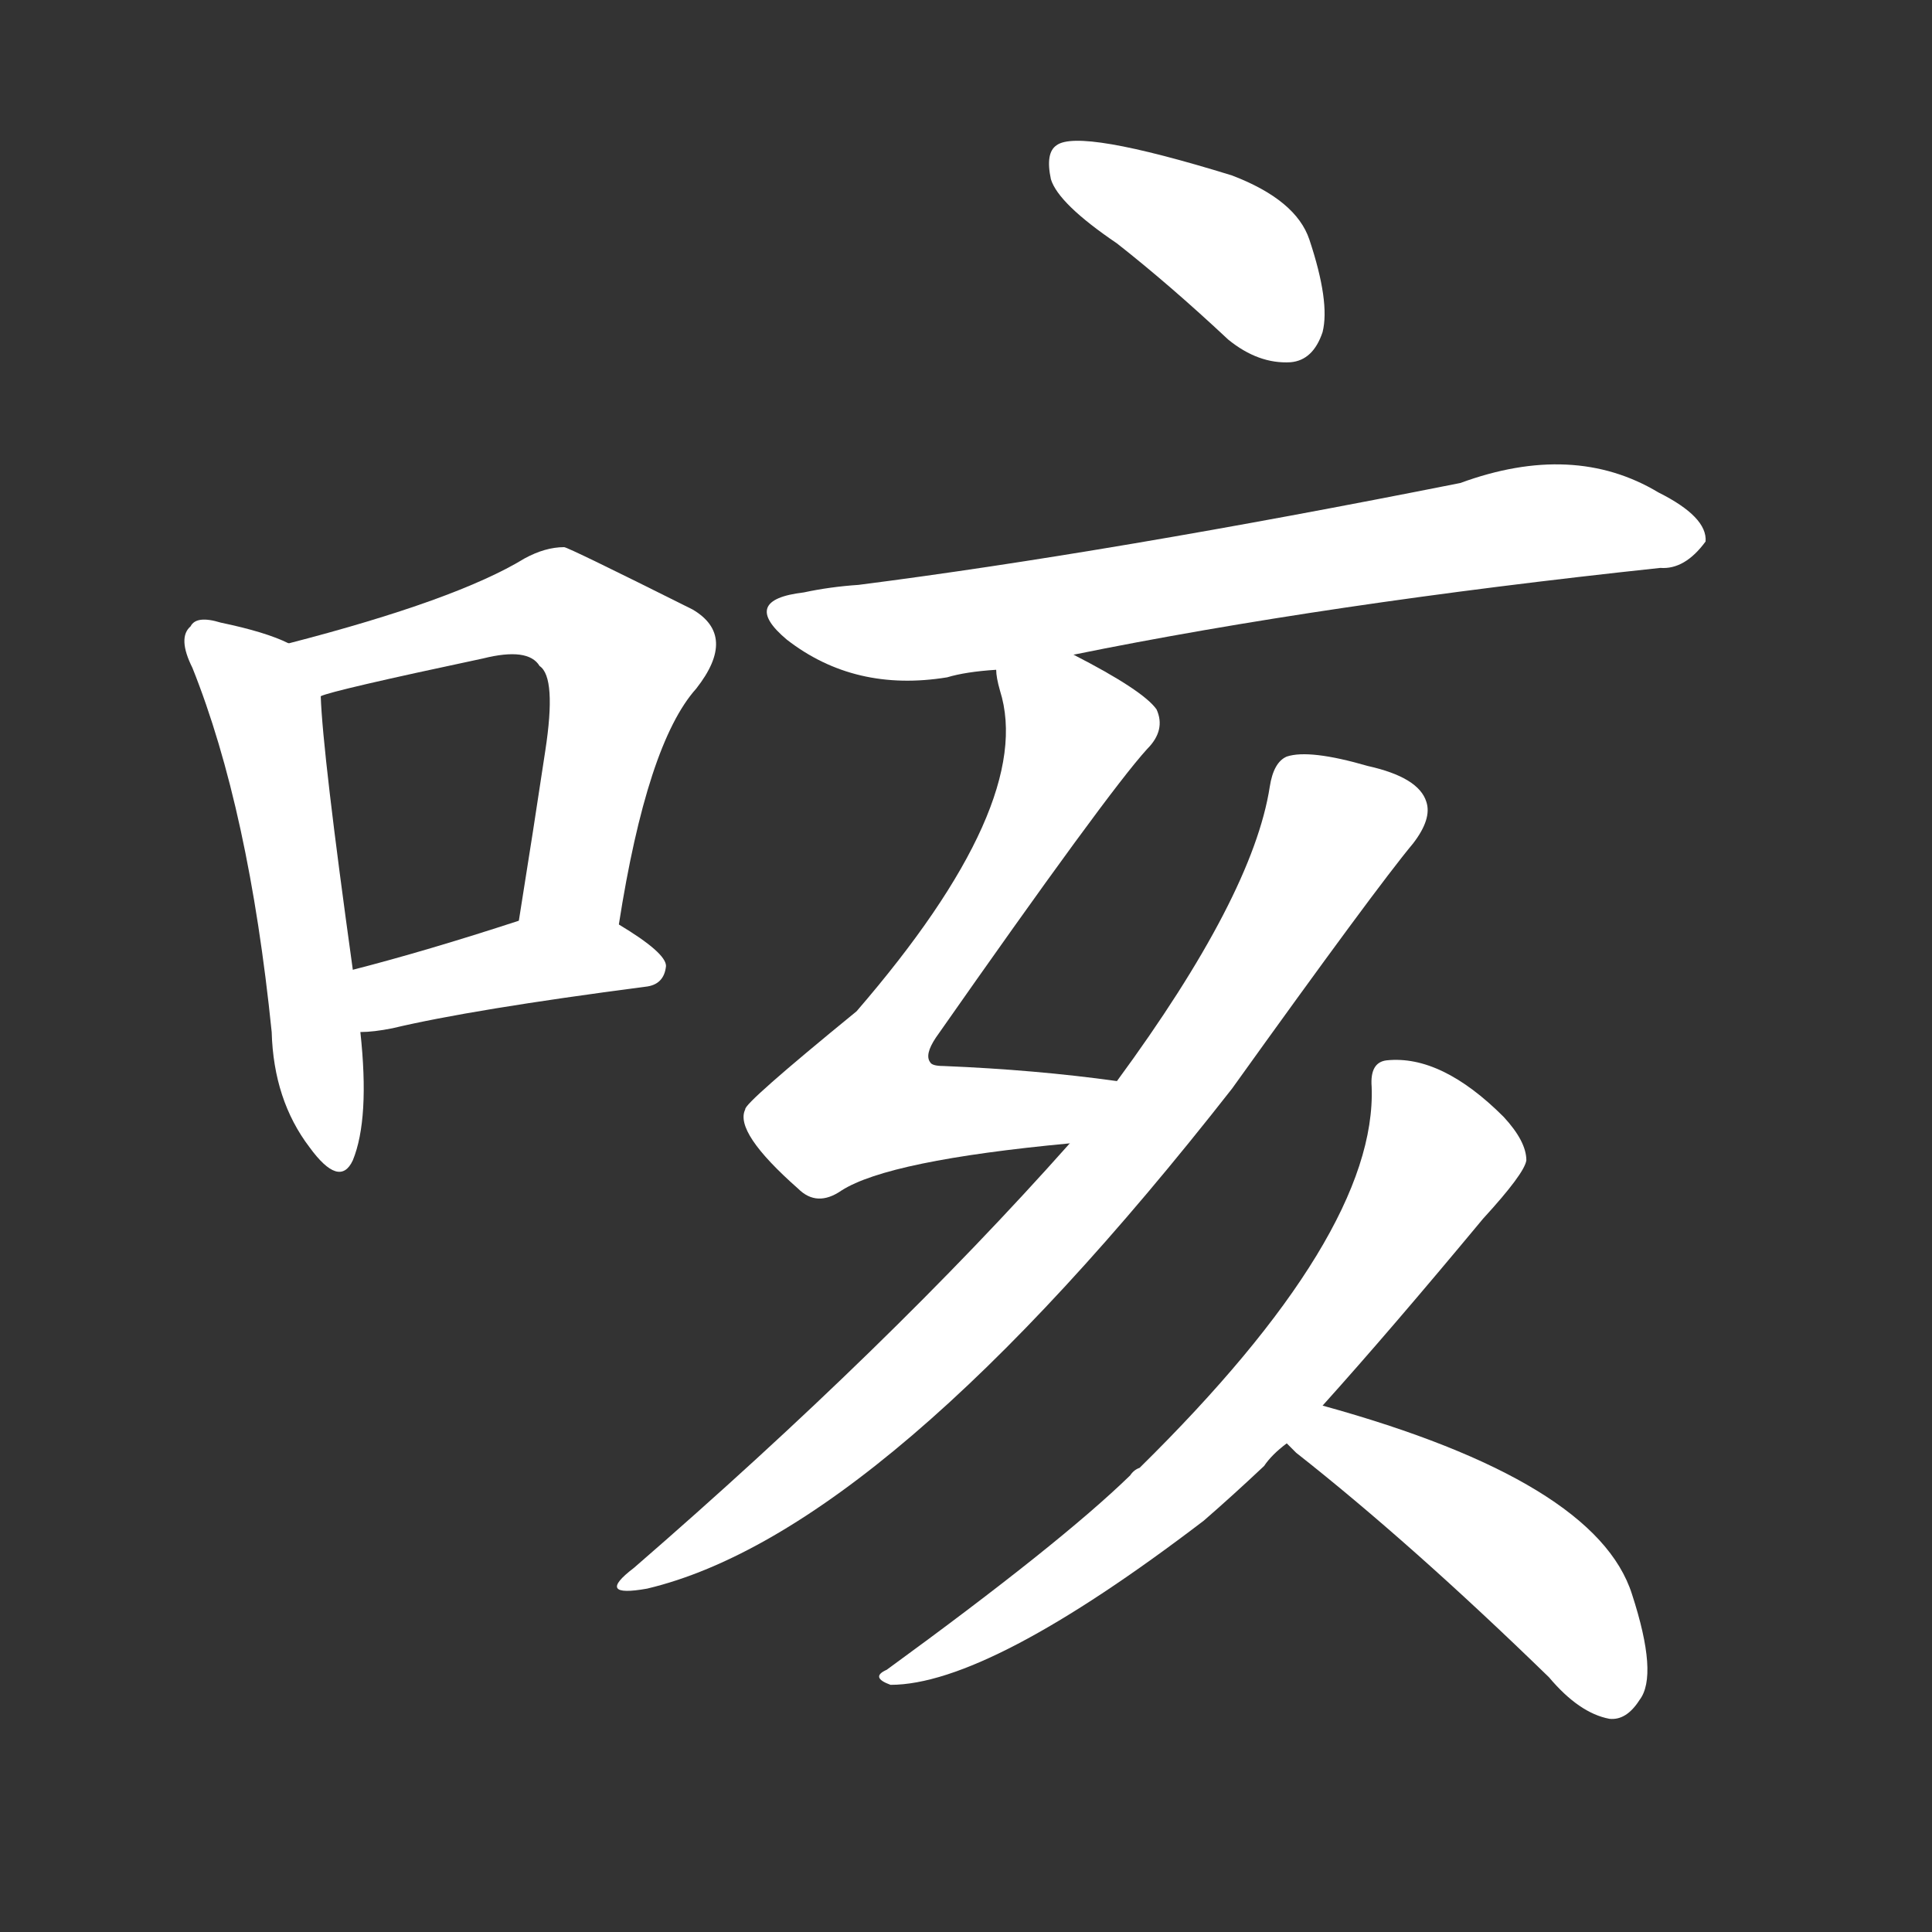 <svg version="1.1" viewBox="0 0 1024 1024" xmlns="http://www.w3.org/2000/svg">
  <rect x="0" y="0" width="1024" height="1024" fill="#333333" stroke="none"/>
  <g transform="scale(1, -1) translate(0, -900)">
    <style type="text/css">
        .stroke1 {fill: #FFFFFF;}
        .stroke2 {fill: #FFFFFF;}
        .stroke3 {fill: #FFFFFF;}
        .stroke4 {fill: #FFFFFF;}
        .stroke5 {fill: #FFFFFF;}
        .stroke6 {fill: #FFFFFF;}
        .stroke7 {fill: #FFFFFF;}
        .stroke8 {fill: #FFFFFF;}
        .stroke9 {fill: #FFFFFF;}
        .stroke10 {fill: #FFFFFF;}
        .stroke11 {fill: #FFFFFF;}
        .stroke12 {fill: #FFFFFF;}
        .stroke13 {fill: #FFFFFF;}
        .stroke14 {fill: #FFFFFF;}
        .stroke15 {fill: #FFFFFF;}
        .stroke16 {fill: #FFFFFF;}
        .stroke17 {fill: #FFFFFF;}
        .stroke18 {fill: #FFFFFF;}
        .stroke19 {fill: #FFFFFF;}
        .stroke20 {fill: #FFFFFF;}
        text {
            font-family: Helvetica;
            font-size: 50px;
            fill: #FFFFFF;}
            paint-order: stroke;
            stroke: #000000;
            stroke-width: 4px;
            stroke-linecap: butt;
            stroke-linejoin: miter;
            font-weight: 800;
        }
    </style>

    <path d="M 153 559 Q 141 565 117 570 Q 104 574 101 568 Q 94 562 102 546 Q 132 471 144 353 Q 145 317 164 292 Q 180 270 187 285 Q 196 307 191 353 L 187 386 Q 171 501 170 531 C 169 552 169 552 153 559 Z" class="stroke1"/>
    <path d="M 328 410 Q 343 506 369 535 Q 391 563 367 577 Q 301 610 299 610 Q 289 610 278 604 Q 242 582 153 559 C 124 551 141 522 170 531 Q 176 534 256 551 Q 280 557 286 547 Q 295 541 289 502 Q 283 462 275 412 C 270 382 323 380 328 410 Z" class="stroke2"/>
    <path d="M 191 353 Q 198 353 208 355 Q 250 365 342 377 Q 352 378 353 388 Q 353 395 328 410 C 308 423 304 421 275 412 Q 226 396 187 386 C 158 378 161 352 191 353 Z" class="stroke3"/>
    <path d="M 592 771 Q 620 749 651 720 Q 667 707 684 708 Q 696 709 701 724 Q 705 740 694 773 Q 687 794 653 807 Q 572 832 560 823 Q 554 819 557 805 Q 561 792 592 771 Z" class="stroke4"/>
    <path d="M 569 553 Q 702 580 880 599 Q 893 598 904 613 Q 905 626 879 639 Q 834 666 774 644 Q 588 607 455 590 Q 440 589 426 586 Q 392 582 417 561 Q 453 533 502 541 Q 512 544 528 545 L 569 553 Z" class="stroke5"/>
    <path d="M 528 545 Q 528 541 530 534 Q 549 474 454 364 Q 394 315 395 312 Q 389 300 423 270 Q 433 260 446 269 Q 471 285 567 294 C 597 297 622 323 592 327 Q 549 333 500 335 Q 494 335 493 337 Q 490 341 496 350 Q 587 480 608 503 Q 618 513 613 524 Q 606 534 569 553 C 543 567 522 574 528 545 Z" class="stroke6"/>
    <path d="M 567 294 Q 471 186 336 69 Q 315 53 343 58 Q 469 88 653 323 Q 729 429 749 453 Q 759 466 756 475 Q 752 488 725 494 Q 694 503 682 499 Q 675 496 673 483 Q 664 425 592 327 L 567 294 Z" class="stroke7"/>
    <path d="M 701 155 Q 737 195 786 254 Q 808 278 809 285 Q 809 295 797 308 Q 764 341 735 338 Q 726 337 727 324 Q 730 246 604 122 Q 601 121 599 118 Q 562 82 470 15 Q 461 11 472 7 Q 524 7 638 94 Q 653 107 670 123 Q 674 129 682 135 L 701 155 Z" class="stroke8"/>
    <path d="M 682 135 Q 683 134 687 130 Q 748 82 821 11 Q 837 -8 853 -11 Q 862 -12 869 -1 Q 879 12 865 55 Q 846 115 701 155 C 672 163 661 156 682 135 Z" class="stroke9"/>
</g></svg>